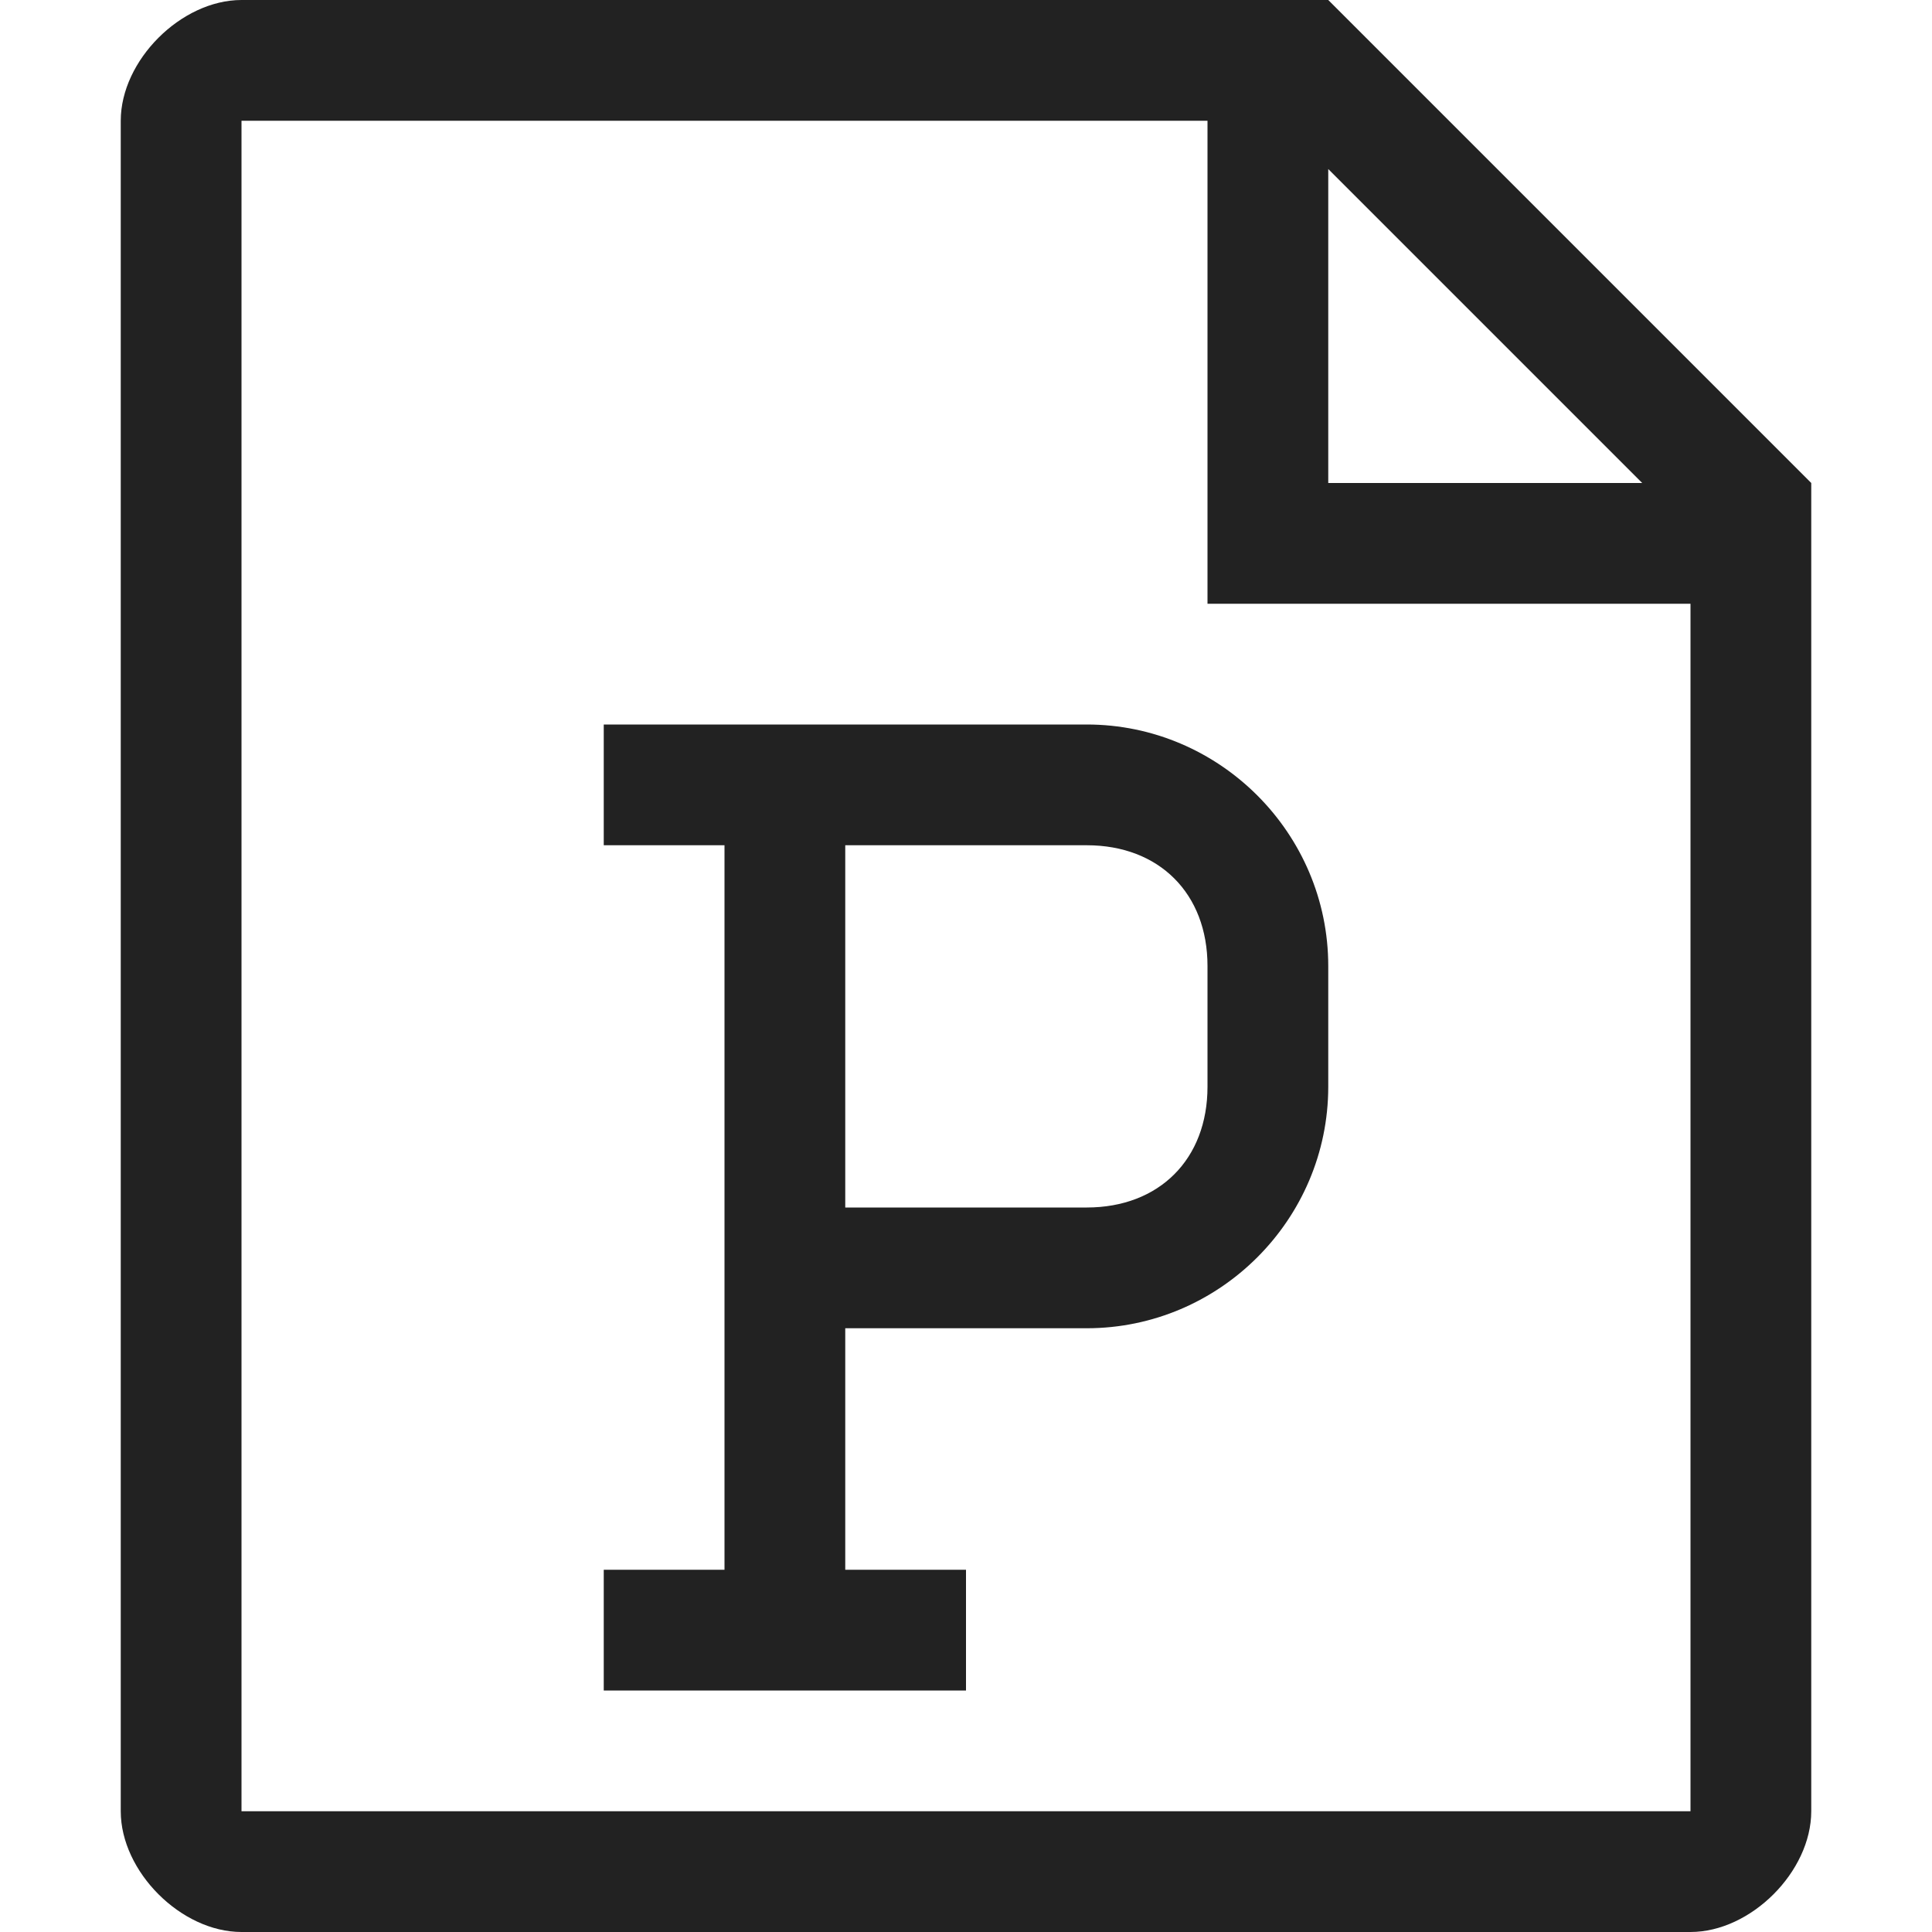<svg width="16" height="16" viewBox="0 0 16 16" fill="rgb(34, 34, 34)" xmlns="http://www.w3.org/2000/svg"><title>file-PPT-o</title><path d="M11 0H2C1.5 0 1 0.5 1 1V15C1 15.5 1.5 16 2 16H14C14.5 16 15 15.5 15 15V4L11 0ZM11 1.4L13.6 4H11V1.4ZM14 15H2V1H10V5H14V15ZM9 6H5V7H6V13H5V14H8V13H7V11H9C10.1 11 11 10.1 11 9V8C11 6.9 10.1 6 9 6ZM10 9C10 9.6 9.6 10 9 10H7V7H9C9.6 7 10 7.4 10 8V9Z" fill="rgb(34, 34, 34)" fill-opacity="1.00"/></svg>